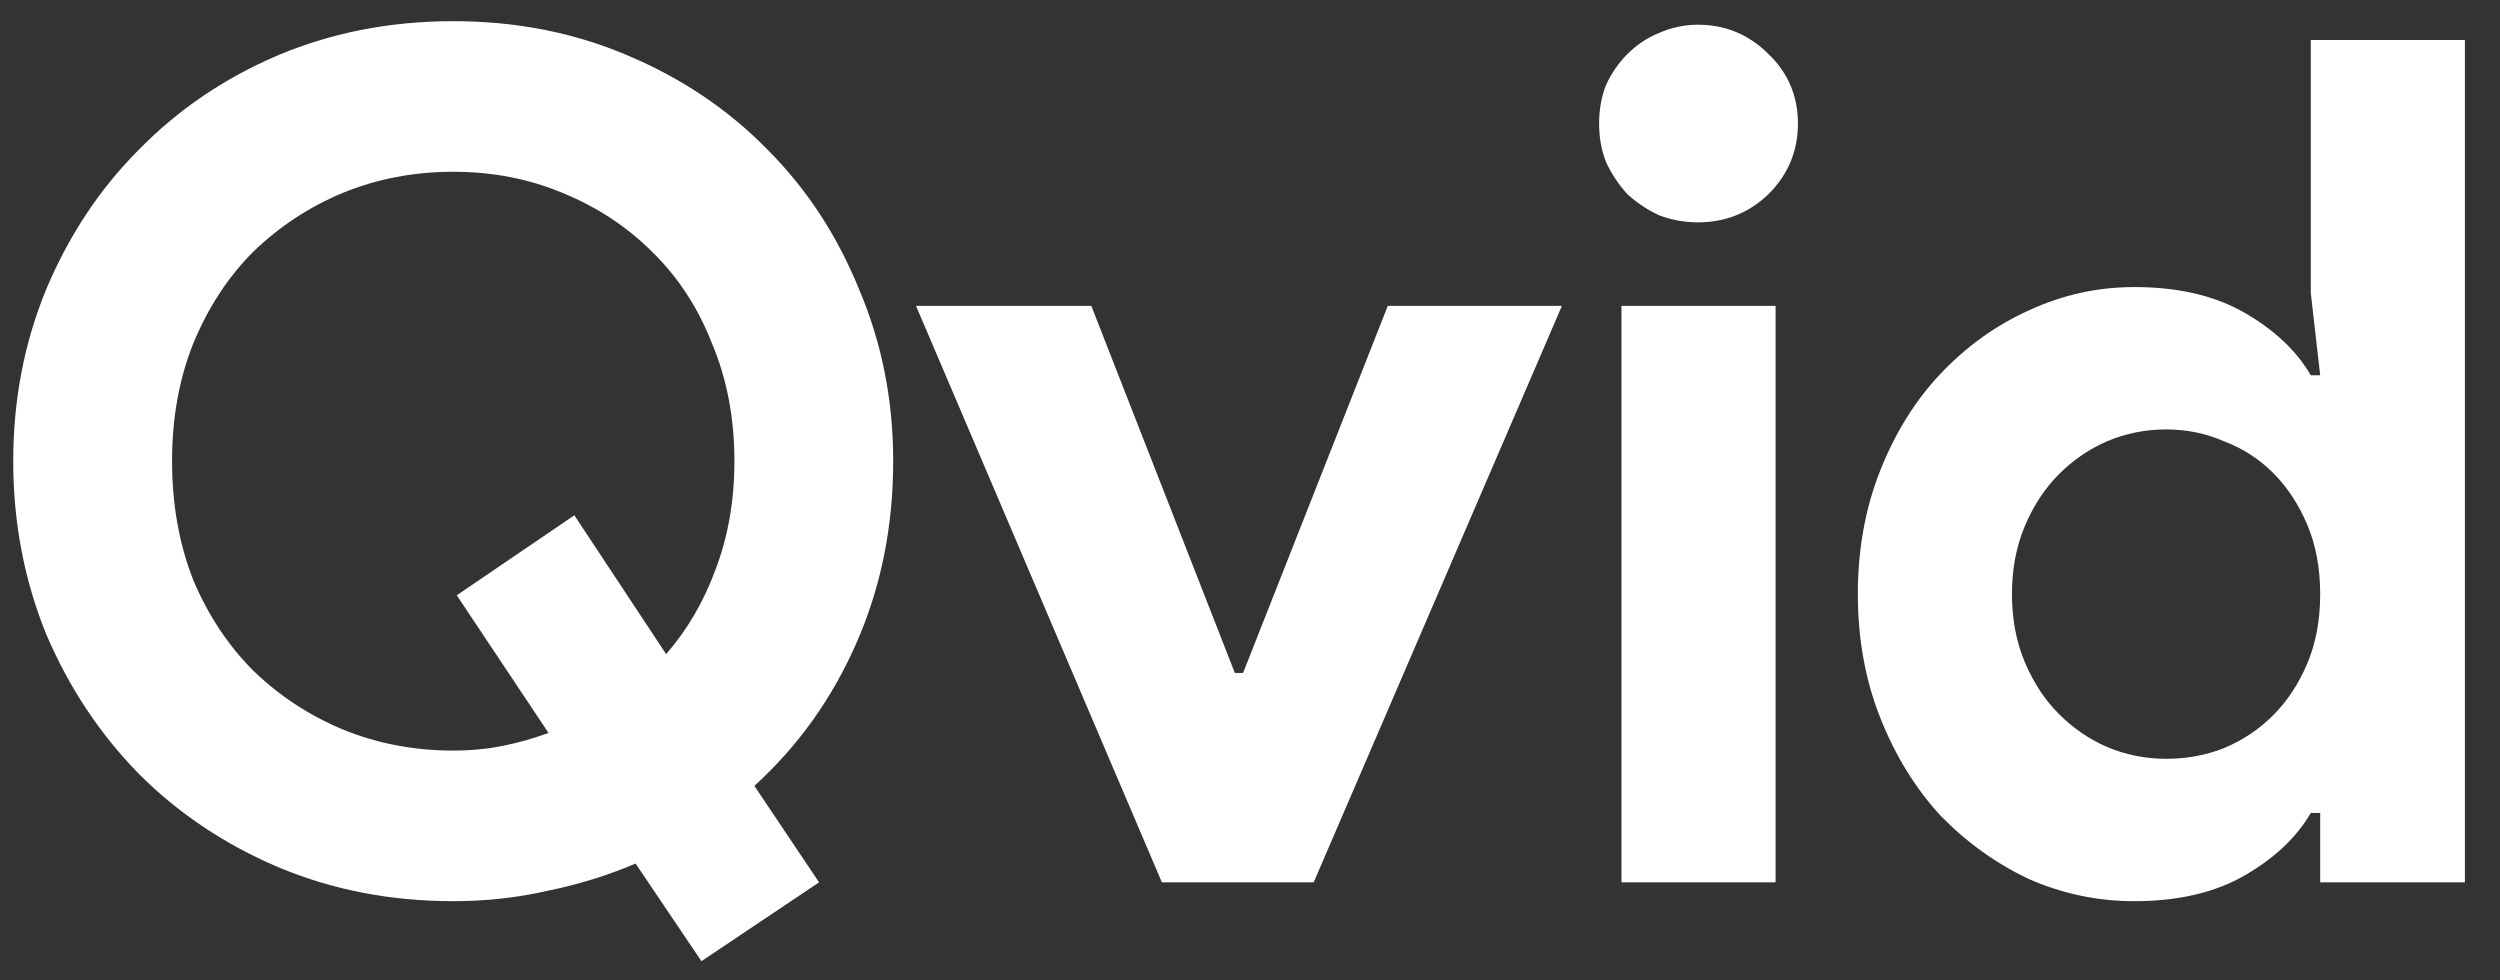 <svg width="51" height="20" viewBox="0 0 51 20" fill="none" xmlns="http://www.w3.org/2000/svg">
<rect x="0" y="0" width="51" height="20" fill="#333333" stroke="none"/>
<path d="M12.966 17.616C12.405 17.856 11.813 18.04 11.19 18.168C10.566 18.312 9.918 18.384 9.246 18.384C7.966 18.384 6.774 18.152 5.67 17.688C4.582 17.224 3.638 16.592 2.838 15.792C2.038 14.976 1.406 14.024 0.942 12.936C0.494 11.832 0.27 10.656 0.27 9.408C0.27 8.16 0.494 6.992 0.942 5.904C1.406 4.8 2.038 3.848 2.838 3.048C3.638 2.232 4.582 1.592 5.67 1.128C6.774 0.664 7.966 0.432 9.246 0.432C10.525 0.432 11.71 0.664 12.797 1.128C13.902 1.592 14.854 2.232 15.653 3.048C16.453 3.848 17.078 4.8 17.526 5.904C17.989 6.992 18.221 8.16 18.221 9.408C18.221 10.736 17.974 11.968 17.477 13.104C16.982 14.24 16.285 15.216 15.389 16.032L16.709 18L14.309 19.608L12.966 17.616ZM9.318 12.144L11.717 10.512L13.589 13.344C14.021 12.848 14.357 12.272 14.598 11.616C14.854 10.944 14.982 10.208 14.982 9.408C14.982 8.528 14.829 7.728 14.525 7.008C14.238 6.272 13.829 5.648 13.302 5.136C12.79 4.624 12.181 4.224 11.477 3.936C10.79 3.648 10.046 3.504 9.246 3.504C8.446 3.504 7.694 3.648 6.99 3.936C6.302 4.224 5.694 4.624 5.166 5.136C4.654 5.648 4.246 6.272 3.942 7.008C3.654 7.728 3.51 8.528 3.51 9.408C3.51 10.288 3.654 11.096 3.942 11.832C4.246 12.552 4.654 13.168 5.166 13.68C5.694 14.192 6.302 14.592 6.99 14.88C7.694 15.168 8.446 15.312 9.246 15.312C9.598 15.312 9.934 15.28 10.254 15.216C10.573 15.152 10.886 15.064 11.19 14.952L9.318 12.144ZM18.687 6.24H22.263L25.191 13.728H25.359L28.311 6.24H31.863L26.799 18H23.703L18.687 6.24ZM34.638 4.536C34.366 4.536 34.102 4.488 33.846 4.392C33.606 4.28 33.39 4.136 33.198 3.96C33.022 3.768 32.878 3.552 32.766 3.312C32.67 3.072 32.622 2.808 32.622 2.52C32.622 2.232 32.67 1.968 32.766 1.728C32.878 1.488 33.022 1.28 33.198 1.104C33.39 0.912 33.606 0.768 33.846 0.672C34.102 0.56 34.366 0.504 34.638 0.504C35.198 0.504 35.678 0.704 36.078 1.104C36.478 1.488 36.678 1.96 36.678 2.52C36.678 3.08 36.478 3.56 36.078 3.96C35.678 4.344 35.198 4.536 34.638 4.536ZM33.078 18V6.24H36.222V18H33.078ZM47.332 16.584H47.14C46.852 17.08 46.404 17.504 45.796 17.856C45.188 18.208 44.436 18.384 43.54 18.384C42.788 18.384 42.068 18.232 41.38 17.928C40.708 17.608 40.108 17.176 39.58 16.632C39.068 16.072 38.66 15.408 38.356 14.64C38.052 13.872 37.9 13.032 37.9 12.12C37.9 11.208 38.052 10.368 38.356 9.6C38.66 8.832 39.068 8.176 39.58 7.632C40.108 7.072 40.708 6.64 41.38 6.336C42.068 6.016 42.788 5.856 43.54 5.856C44.436 5.856 45.188 6.032 45.796 6.384C46.404 6.736 46.852 7.16 47.14 7.656H47.332L47.14 5.976V0.816H50.284V18H47.332V16.584ZM44.188 15.48C44.604 15.48 44.996 15.408 45.364 15.264C45.748 15.104 46.084 14.88 46.372 14.592C46.66 14.304 46.892 13.952 47.068 13.536C47.244 13.12 47.332 12.648 47.332 12.12C47.332 11.592 47.244 11.12 47.068 10.704C46.892 10.288 46.66 9.936 46.372 9.648C46.084 9.36 45.748 9.144 45.364 9C44.996 8.84 44.604 8.76 44.188 8.76C43.772 8.76 43.372 8.84 42.988 9C42.62 9.16 42.292 9.384 42.004 9.672C41.716 9.96 41.484 10.312 41.308 10.728C41.132 11.144 41.044 11.608 41.044 12.12C41.044 12.632 41.132 13.096 41.308 13.512C41.484 13.928 41.716 14.28 42.004 14.568C42.292 14.856 42.62 15.08 42.988 15.24C43.372 15.4 43.772 15.48 44.188 15.48Z" fill="white"/>
</svg>
